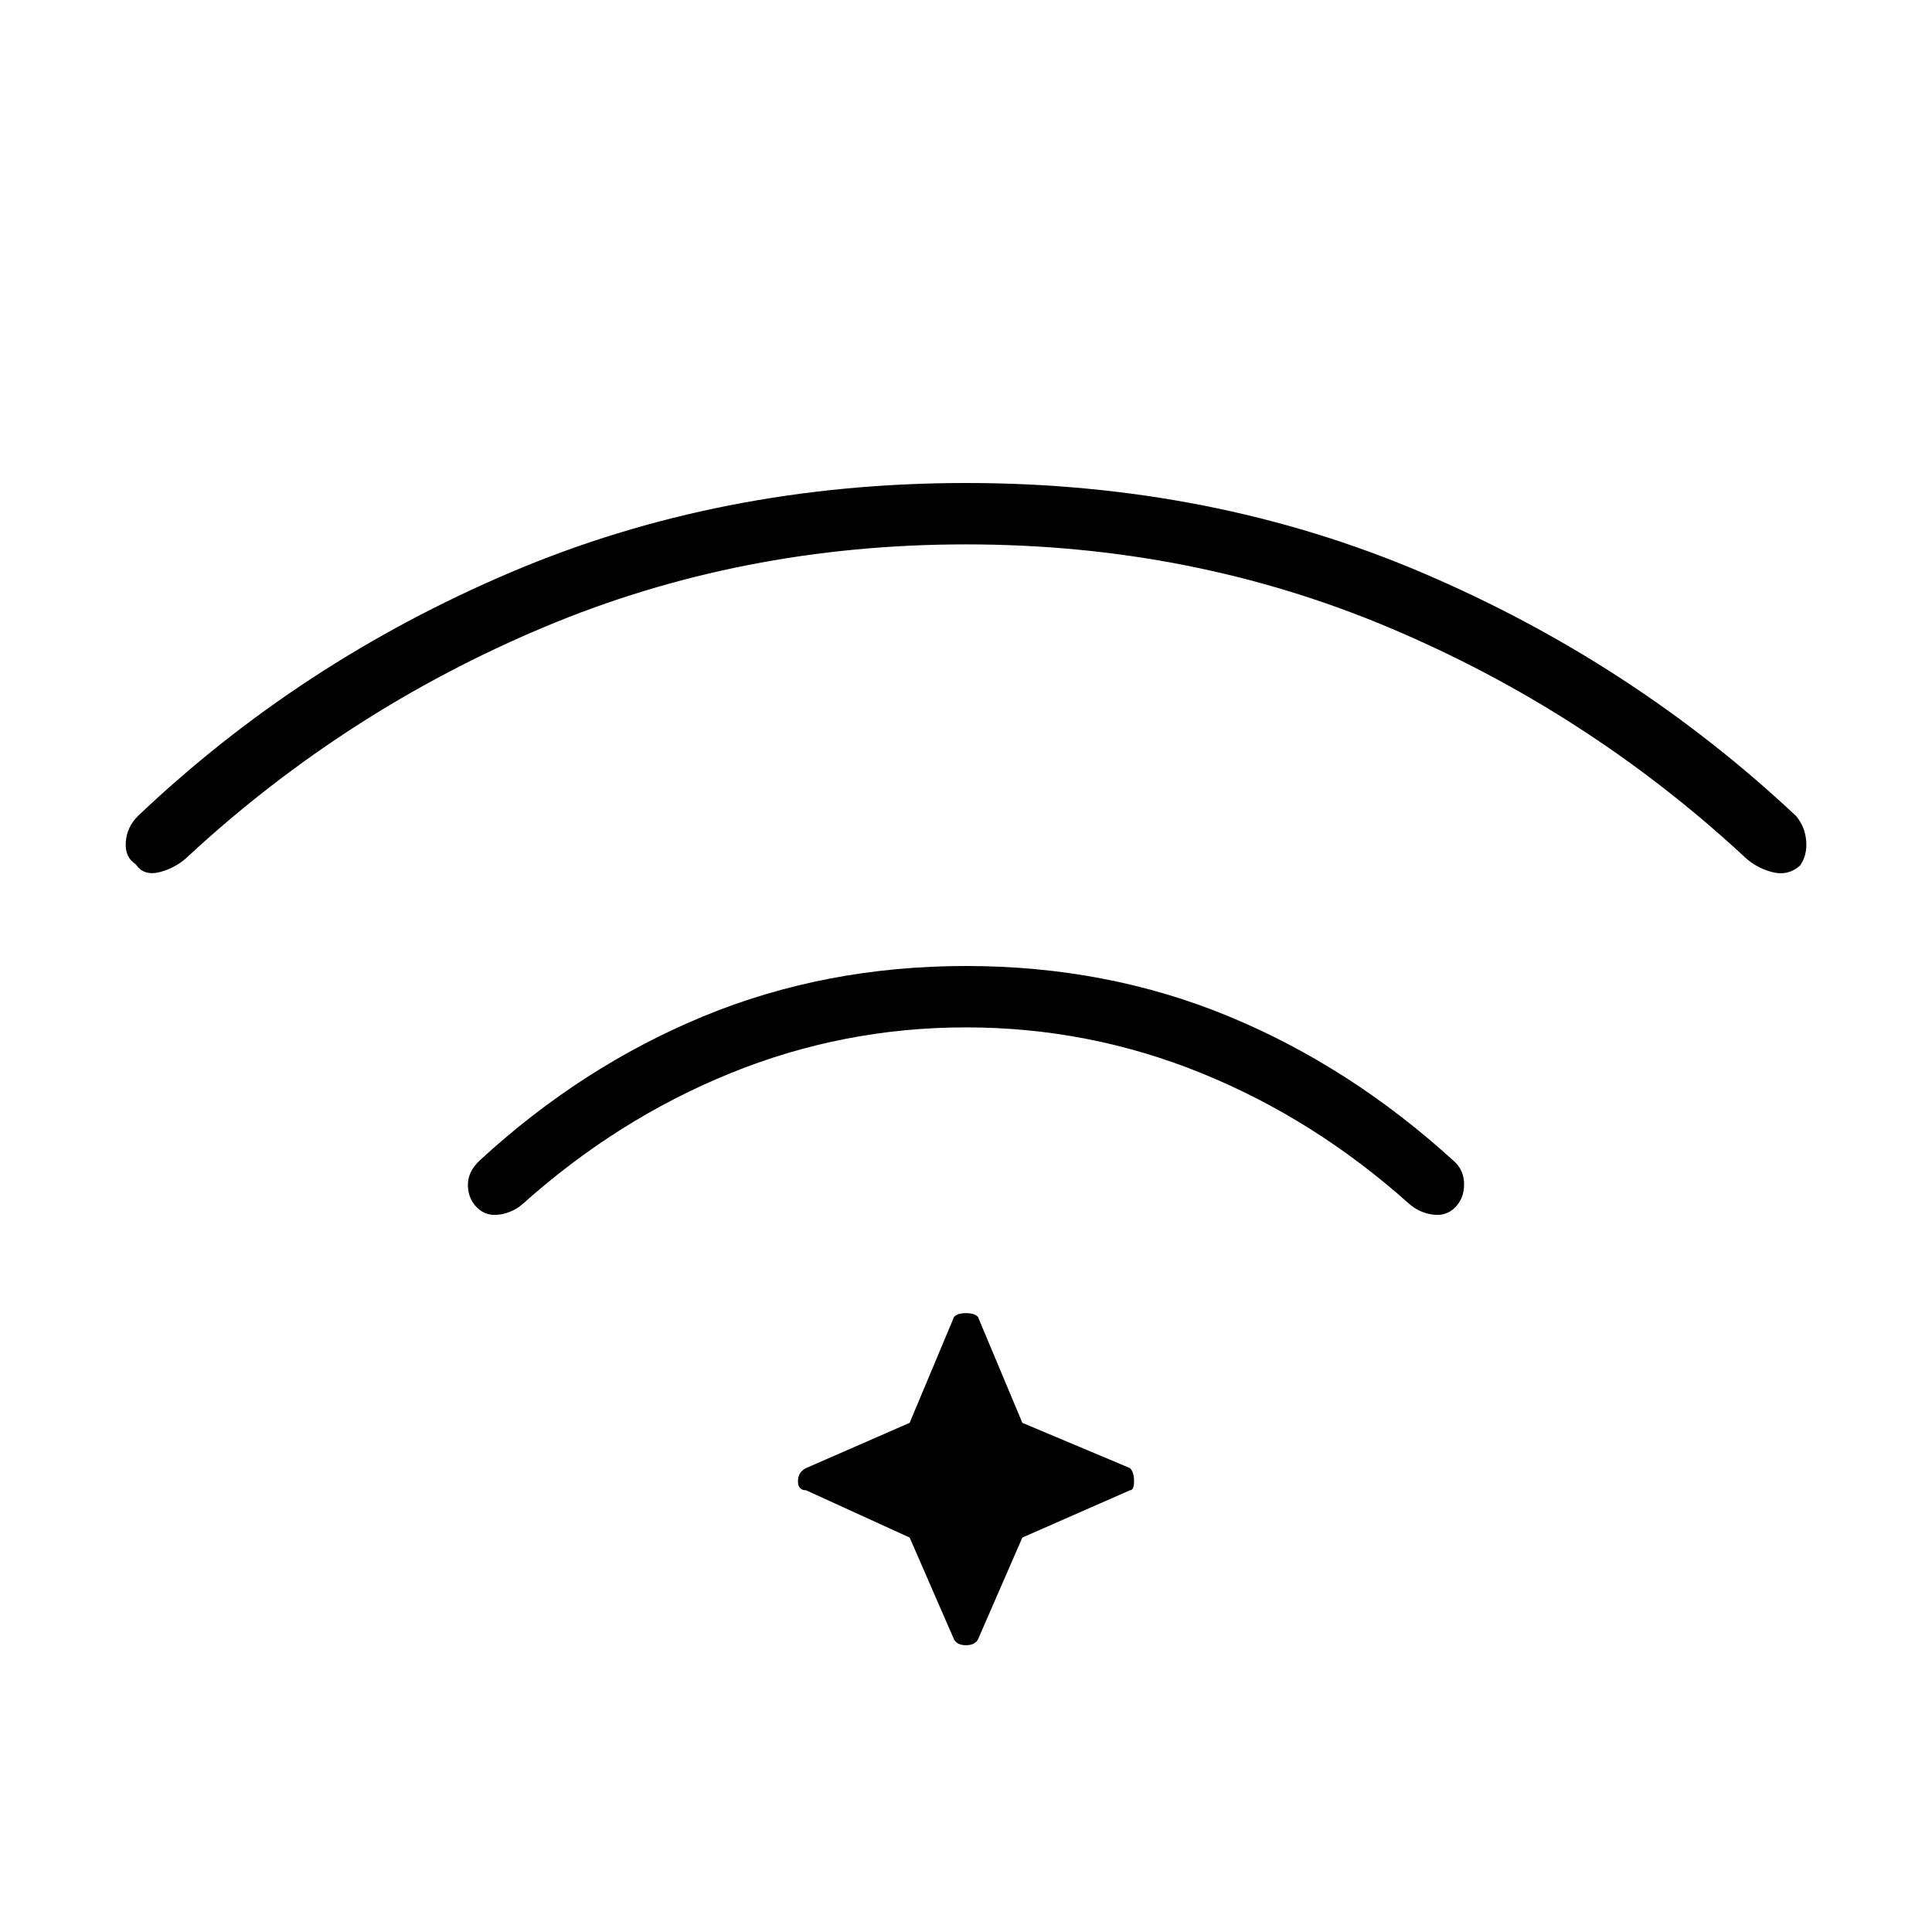 <svg xmlns="http://www.w3.org/2000/svg" height="48" viewBox="0 96 960 960" width="48"><path d="M480 576q70 0 130.5 25t112 72q5 4.5 5 11.5T723 696q-4.5 4.5-11.25 3.5T700 694q-47-42-103-64.75T480 606.5q-61 0-117 22.75T260 694q-5 4.5-11.75 5.5T237 696q-4.5-4.5-4.5-11.25t6-12.25Q289 626 349.5 601T480 576Zm0-240q122 0 226.5 44.5t186 121q4.5 5.5 5 12.5t-3 12q-6 5.5-14.25 3.25T866 521q-78-72-176-113.25T480 366.5q-112 0-210 41.25T94 521q-6 6-14.25 8.25T67.5 525.5q-5.5-3.5-5-11t6-13q80.5-76.5 185-121T480 336Zm-28 524-51.5-23.5q-4 0-4-4.5t4-6.5L452 803l22-52.5q1.5-2 6-2t6 2l22 52.5 53.5 22.5q2 2 2 6.5t-2 4.5L508 860l-22 50.5q-1.5 3-6 3t-6-3L452 860Z"/></svg>